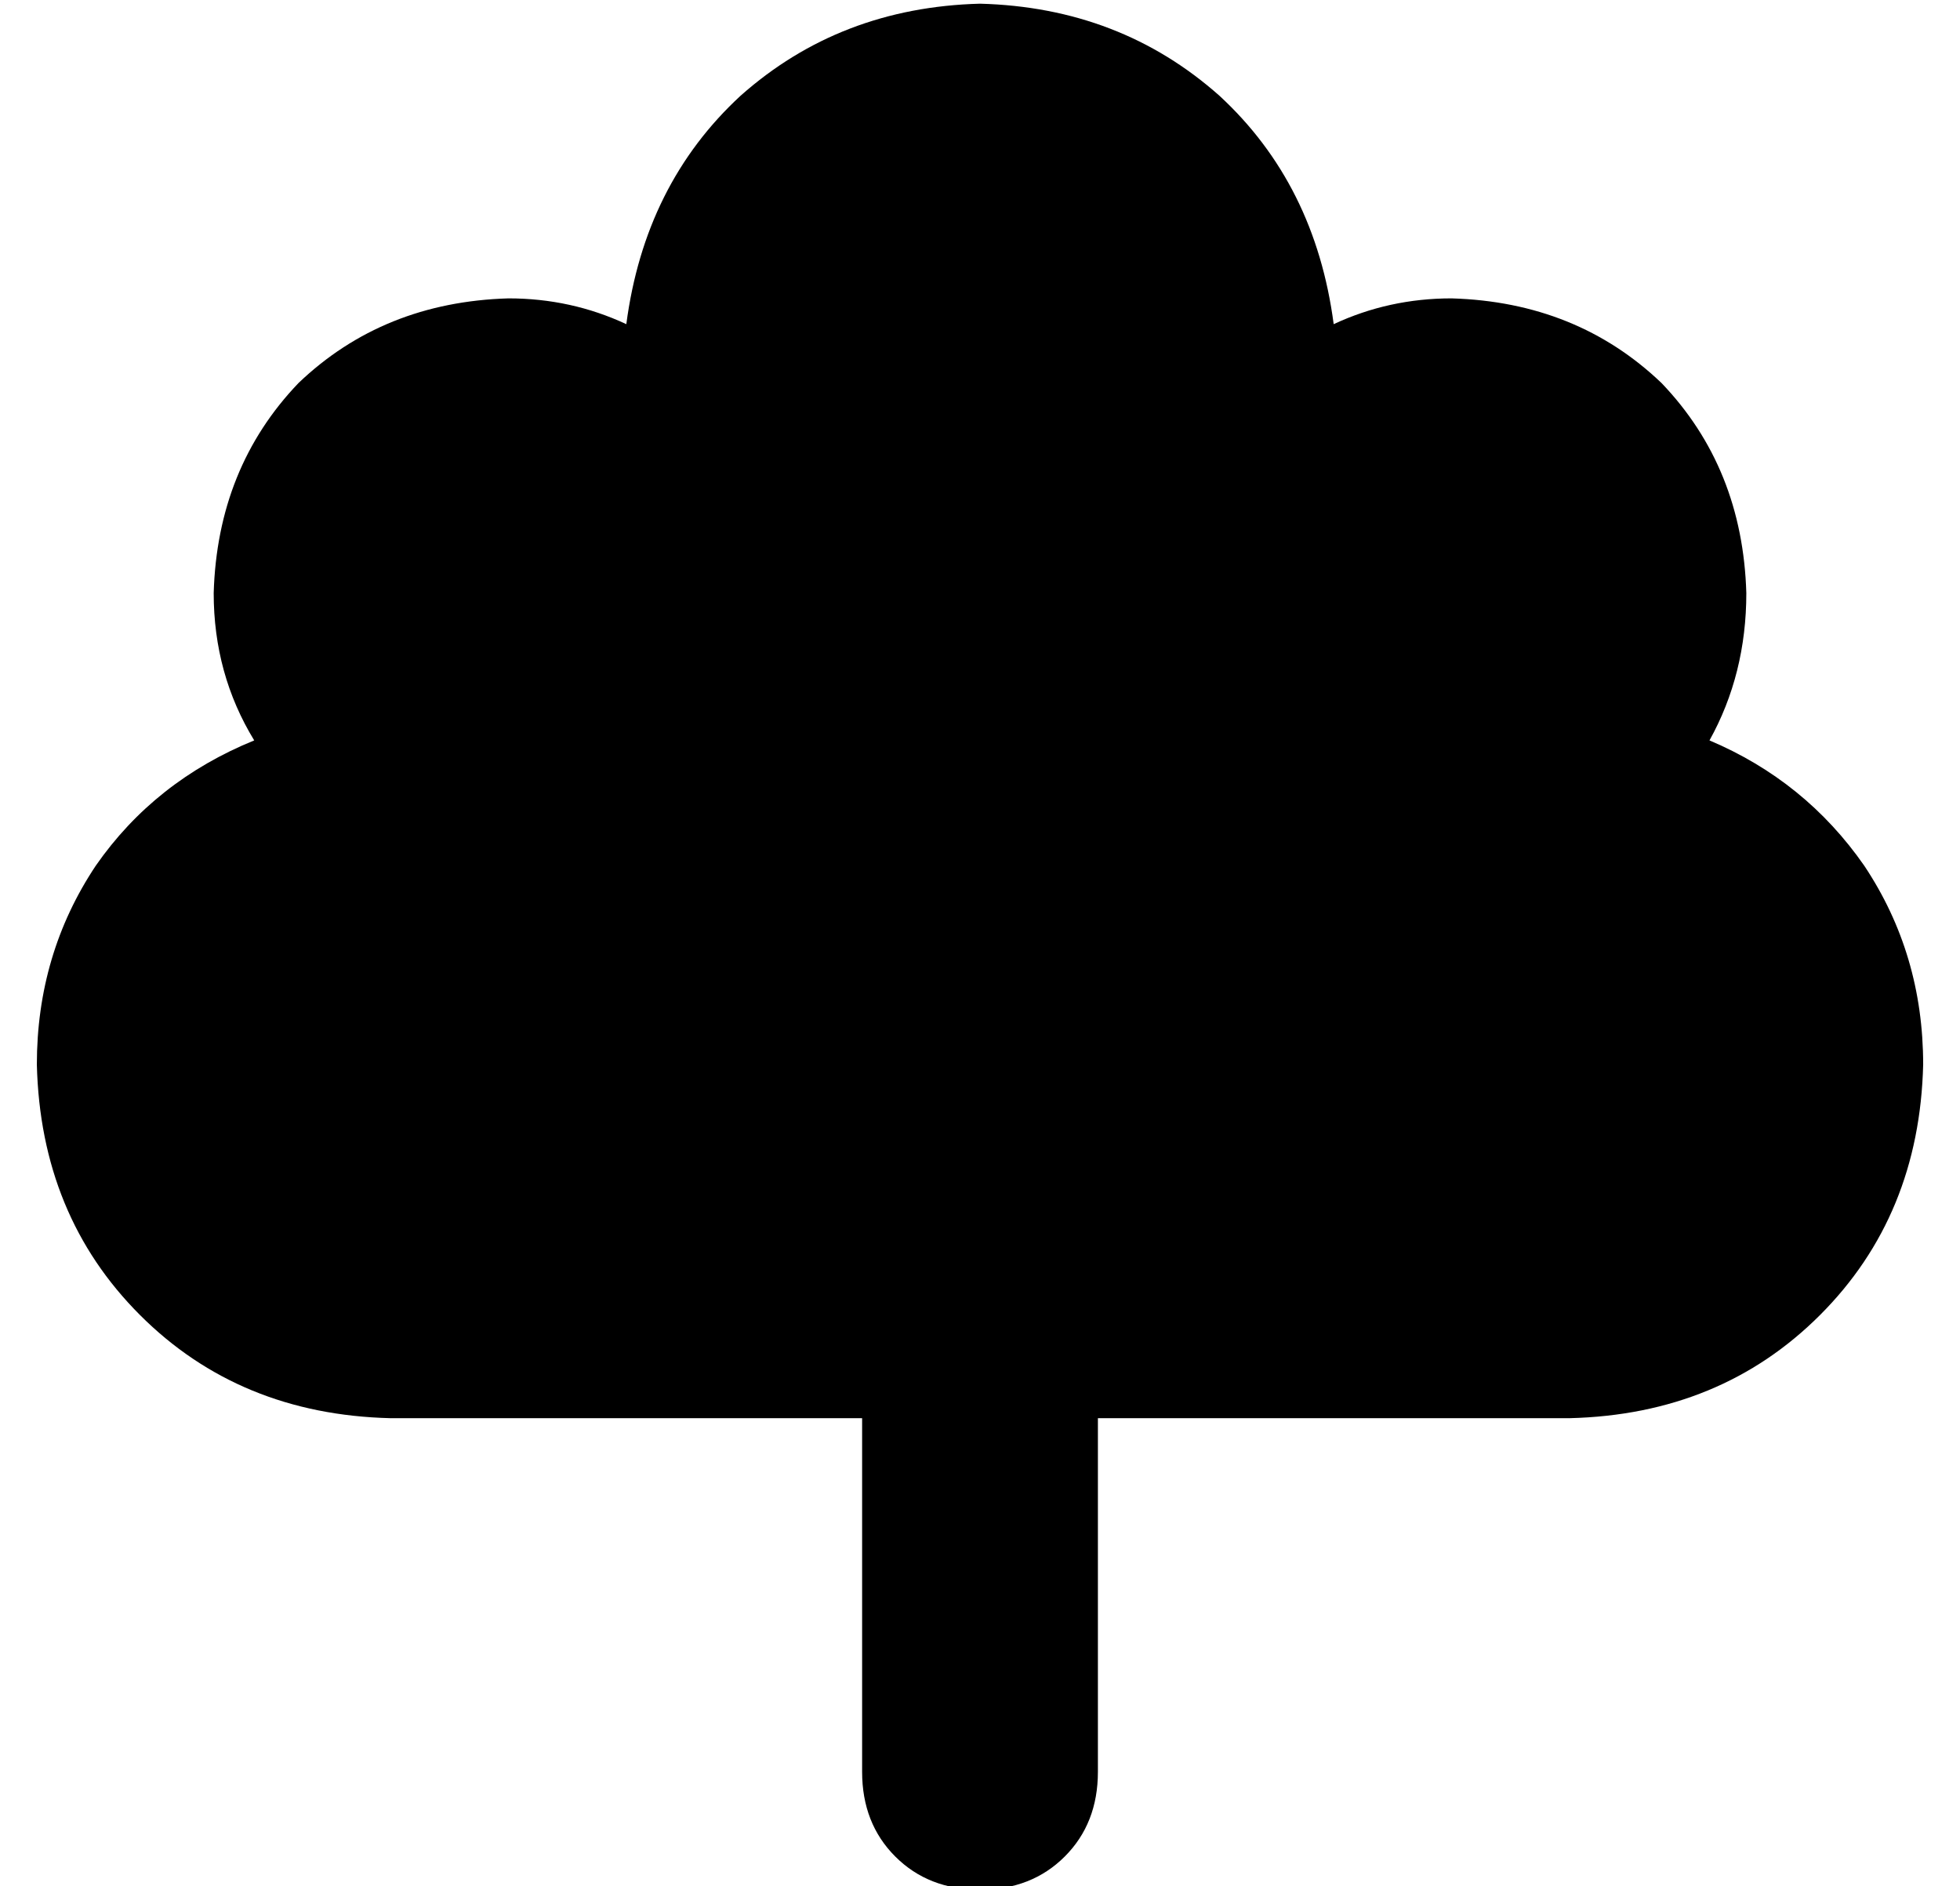 <?xml version="1.0" standalone="no"?>
<!DOCTYPE svg PUBLIC "-//W3C//DTD SVG 1.1//EN" "http://www.w3.org/Graphics/SVG/1.1/DTD/svg11.dtd" >
<svg xmlns="http://www.w3.org/2000/svg" xmlns:xlink="http://www.w3.org/1999/xlink" version="1.1" viewBox="-10 -40 532 512">
   <path fill="currentColor"
d="M384 41q-17 0 -32 7q-5 -38 -31 -62q-27 -24 -65 -25q-38 1 -65 25q-26 24 -31 62q-15 -7 -32 -7q-34 1 -57 23q-22 23 -23 57q0 22 11 40q-27 11 -43 34q-16 24 -16 54q1 41 28 68t68 28h128v0v96v0q0 14 9 23t23 9t23 -9t9 -23v-96v0h128v0q41 -1 68 -28t28 -68
q0 -30 -16 -54q-16 -23 -42 -34q10 -18 10 -40q-1 -34 -23 -57q-23 -22 -57 -23v0z" />
</svg>
